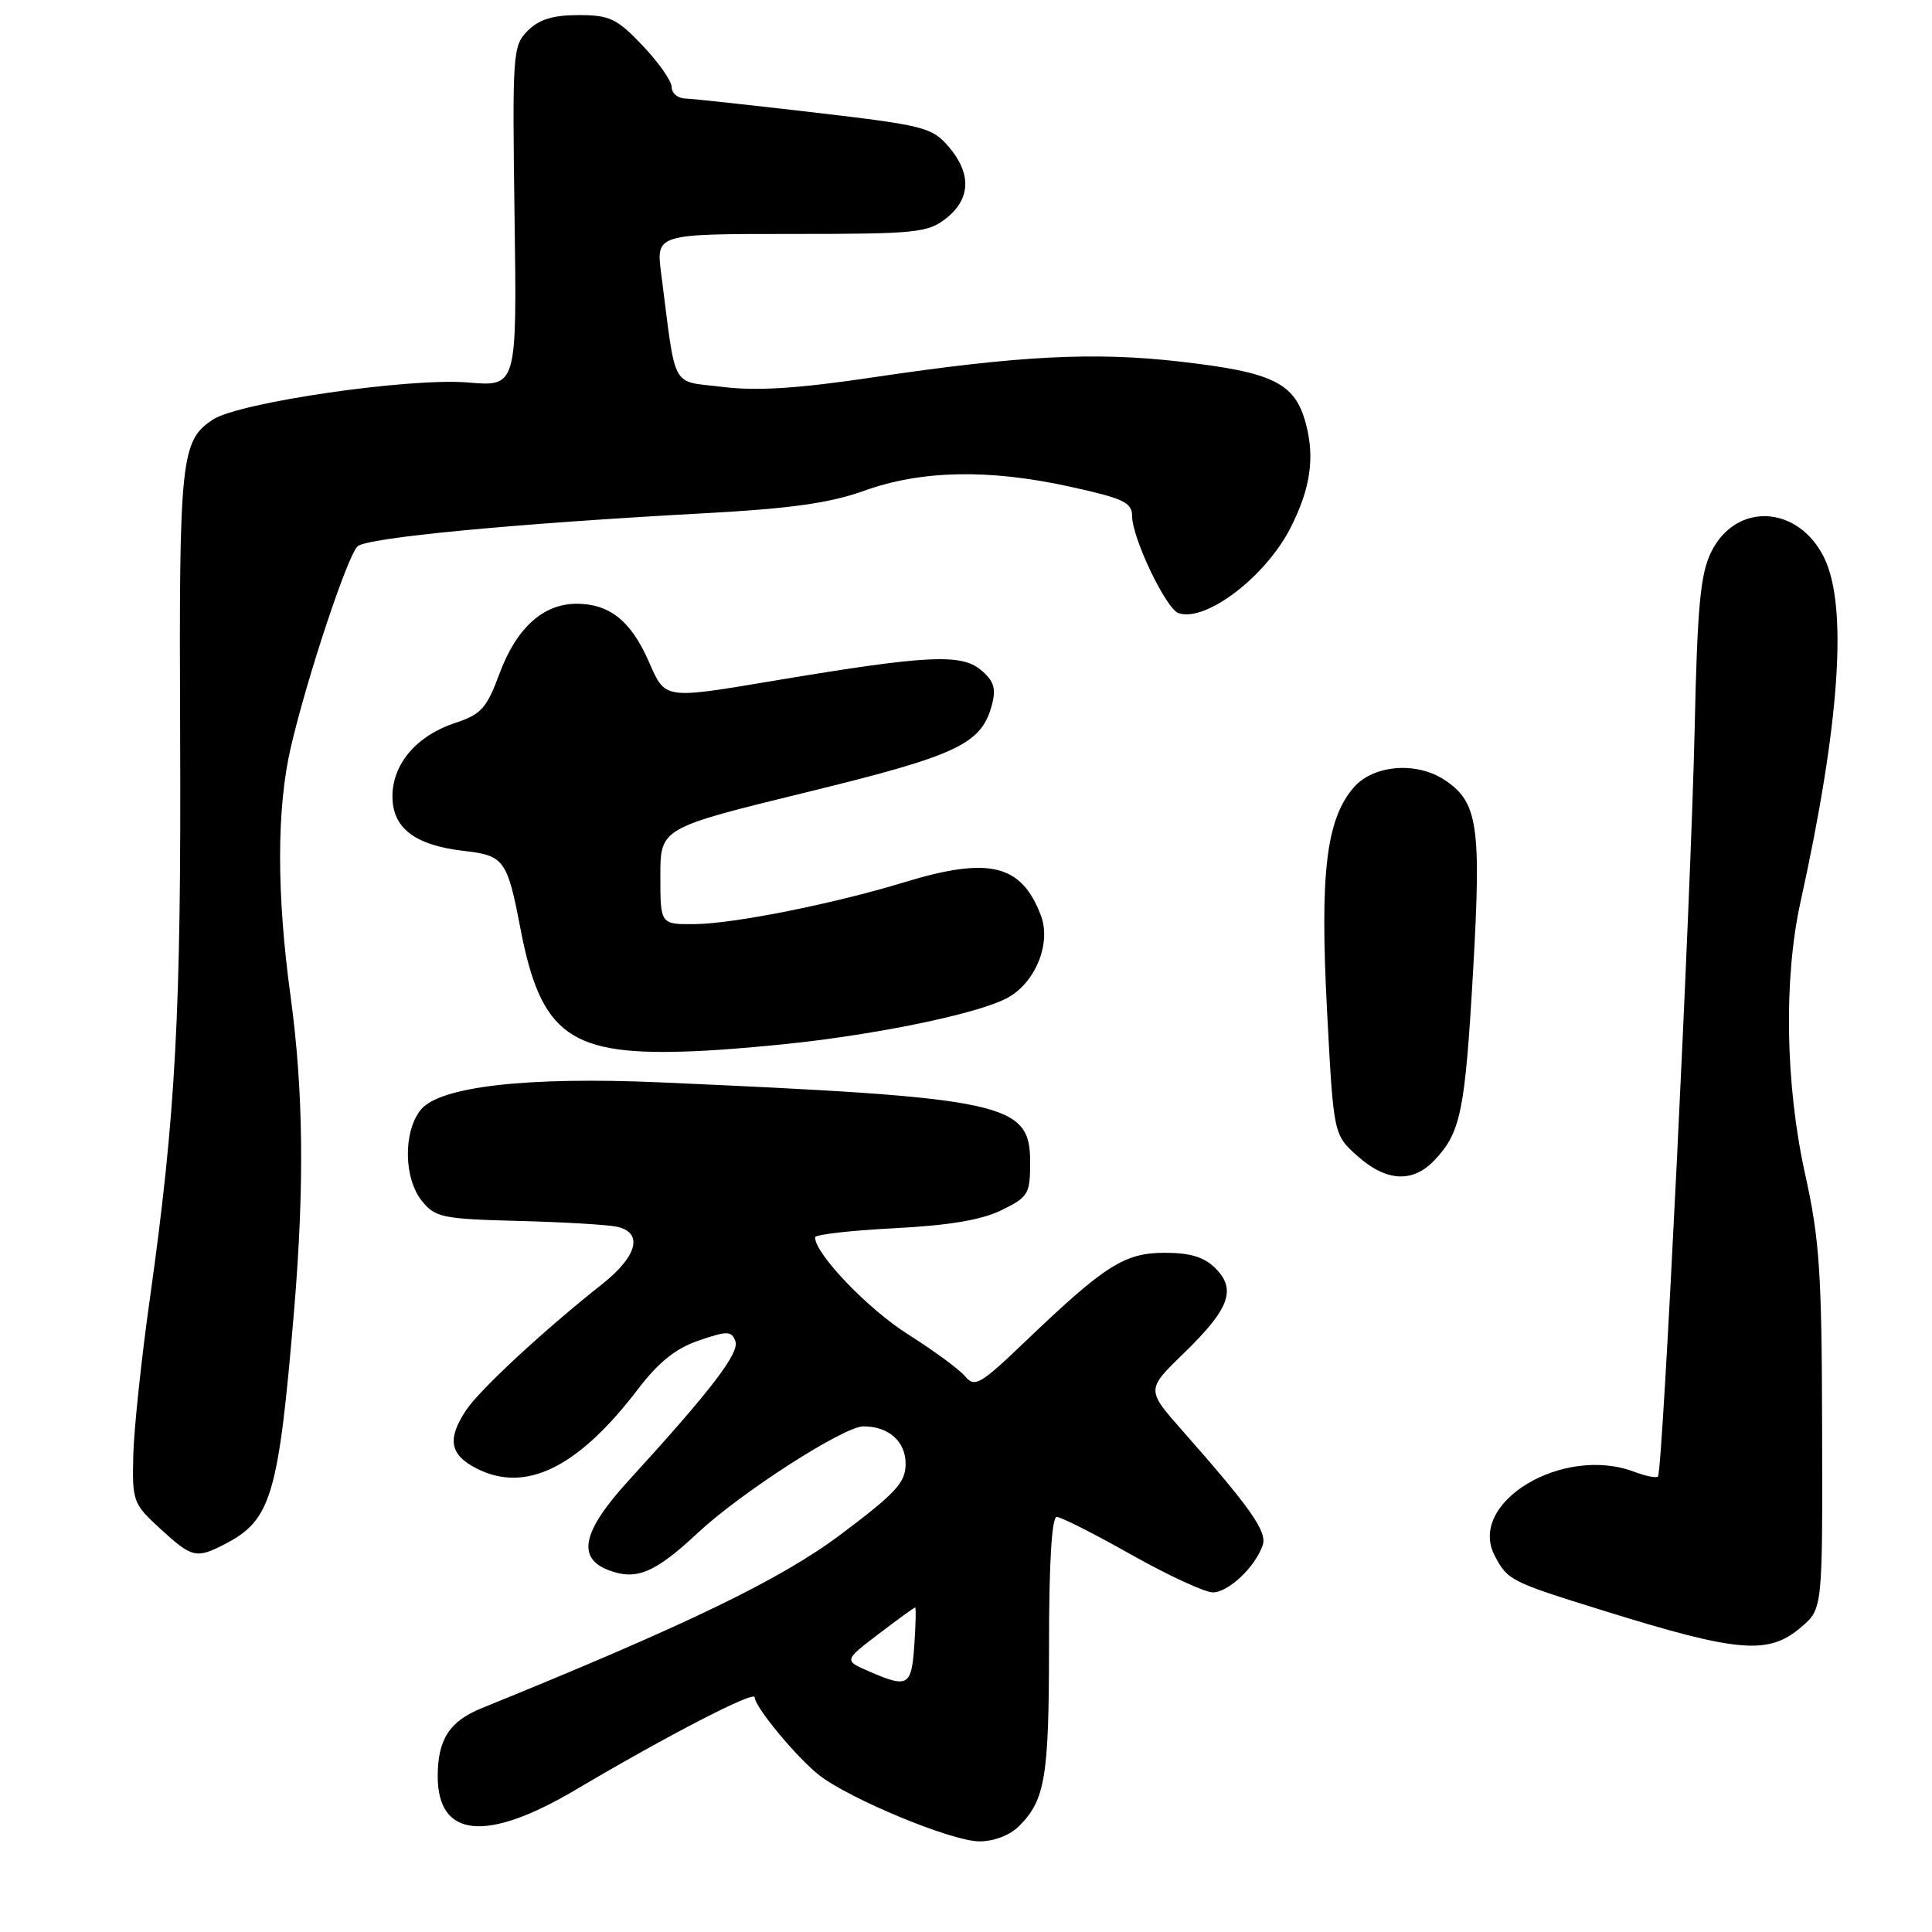 <?xml version="1.0" encoding="UTF-8" standalone="no"?>
<!DOCTYPE svg PUBLIC "-//W3C//DTD SVG 1.1//EN" "http://www.w3.org/Graphics/SVG/1.1/DTD/svg11.dtd" >
<svg xmlns="http://www.w3.org/2000/svg" xmlns:xlink="http://www.w3.org/1999/xlink" version="1.1" viewBox="0 0 256 256">
 <g >
 <path fill="currentColor"
d=" M 135.04 241.96 C 138.50 238.50 139.00 235.45 139.00 217.93 C 139.00 207.12 139.37 201.00 140.02 201.00 C 140.58 201.00 145.03 203.25 149.90 206.00 C 154.78 208.75 159.65 211.00 160.71 211.00 C 162.76 211.00 166.29 207.67 167.31 204.77 C 167.94 202.98 165.78 199.89 156.69 189.59 C 151.88 184.14 151.88 184.14 156.85 179.32 C 162.90 173.45 163.87 170.87 161.05 168.05 C 159.57 166.57 157.71 166.00 154.34 166.00 C 149.01 166.00 146.42 167.65 135.89 177.72 C 129.92 183.44 129.15 183.89 127.91 182.40 C 127.16 181.48 123.74 178.97 120.31 176.80 C 115.00 173.45 108.00 166.14 108.00 163.95 C 108.00 163.58 112.70 163.05 118.44 162.75 C 125.70 162.38 130.04 161.66 132.69 160.36 C 136.26 158.62 136.50 158.22 136.50 154.00 C 136.50 146.12 133.40 145.45 87.50 143.42 C 69.85 142.64 58.26 143.97 55.76 147.04 C 53.41 149.95 53.49 156.14 55.91 159.14 C 57.67 161.32 58.64 161.52 68.66 161.78 C 74.62 161.93 80.51 162.28 81.75 162.55 C 85.28 163.32 84.46 166.47 79.77 170.17 C 72.18 176.16 63.54 184.16 61.76 186.86 C 59.23 190.68 59.59 192.74 63.09 194.55 C 69.62 197.92 76.59 194.51 84.59 184.00 C 87.29 180.47 89.57 178.65 92.61 177.62 C 96.38 176.33 96.92 176.34 97.44 177.71 C 98.03 179.25 94.23 184.22 83.25 196.23 C 77.18 202.88 76.39 206.44 80.63 208.05 C 84.33 209.46 86.76 208.44 92.50 203.08 C 98.21 197.75 111.82 189.00 114.40 189.00 C 117.76 189.00 120.00 190.99 120.00 193.97 C 120.00 196.44 118.74 197.81 111.42 203.31 C 103.42 209.31 91.10 215.27 63.83 226.34 C 59.56 228.07 58.00 230.49 58.00 235.36 C 58.00 243.54 64.44 244.17 76.30 237.14 C 88.58 229.88 100.00 223.98 100.00 224.90 C 100.00 226.16 105.54 232.85 108.52 235.20 C 112.56 238.37 126.08 243.97 129.75 243.99 C 131.70 244.00 133.82 243.18 135.04 241.96 Z  M 238.69 215.58 C 241.50 213.17 241.50 213.17 241.44 189.33 C 241.40 168.61 241.10 164.21 239.19 155.59 C 236.57 143.75 236.33 129.68 238.58 119.50 C 243.81 95.79 244.87 80.25 241.68 73.84 C 238.23 66.91 230.02 66.51 226.75 73.13 C 225.31 76.04 224.91 80.24 224.55 96.58 C 224.06 118.92 220.32 195.01 219.69 195.65 C 219.46 195.87 218.06 195.59 216.57 195.03 C 207.12 191.43 194.35 199.11 198.07 206.16 C 199.78 209.41 200.14 209.59 212.50 213.43 C 230.41 219.00 234.35 219.32 238.69 215.58 Z  M 29.80 204.60 C 35.96 201.42 36.91 198.18 38.98 173.50 C 40.35 157.08 40.20 144.45 38.50 132.00 C 36.64 118.41 36.65 107.12 38.54 99.00 C 40.66 89.85 46.02 73.71 47.37 72.40 C 48.56 71.24 68.13 69.38 93.50 68.00 C 104.78 67.39 109.99 66.65 114.50 65.03 C 122.09 62.30 131.00 62.12 141.75 64.48 C 148.89 66.05 150.00 66.57 150.01 68.39 C 150.02 71.30 154.50 80.66 156.15 81.24 C 159.72 82.49 167.65 76.47 170.97 70.00 C 173.64 64.78 174.25 60.64 173.02 56.09 C 171.58 50.73 168.70 49.32 156.32 47.91 C 144.98 46.61 135.04 47.12 115.75 49.99 C 105.77 51.48 100.30 51.83 95.77 51.27 C 88.78 50.41 89.63 51.96 87.61 36.25 C 86.93 31.00 86.93 31.00 104.83 31.00 C 121.43 31.00 122.92 30.85 125.37 28.93 C 128.64 26.35 128.75 22.98 125.68 19.41 C 123.50 16.88 122.39 16.60 107.93 14.91 C 99.44 13.92 91.71 13.08 90.75 13.05 C 89.79 13.02 89.00 12.34 89.00 11.54 C 89.00 10.74 87.27 8.27 85.15 6.04 C 81.74 2.45 80.79 2.00 76.65 2.00 C 73.28 2.00 71.43 2.57 69.93 4.07 C 67.94 6.06 67.88 7.00 68.18 28.69 C 68.50 51.24 68.50 51.24 62.00 50.68 C 54.28 50.03 31.70 53.31 28.22 55.59 C 23.95 58.39 23.71 60.68 23.87 97.50 C 24.02 133.96 23.29 147.68 19.87 172.00 C 18.74 179.97 17.75 189.34 17.66 192.82 C 17.51 198.93 17.63 199.26 21.24 202.57 C 25.44 206.43 26.01 206.56 29.80 204.60 Z  M 190.06 153.75 C 193.56 150.06 194.12 147.32 195.19 128.71 C 196.30 109.35 195.84 106.25 191.37 103.32 C 187.62 100.87 181.95 101.36 179.36 104.36 C 175.73 108.59 174.88 115.66 175.84 133.92 C 176.70 150.34 176.70 150.34 179.86 153.17 C 183.68 156.58 187.18 156.78 190.06 153.75 Z  M 108.00 137.89 C 119.06 136.49 129.78 134.13 133.33 132.31 C 137.13 130.37 139.35 125.05 137.92 121.30 C 135.34 114.50 131.06 113.47 119.77 116.92 C 110.45 119.76 97.33 122.38 92.11 122.45 C 87.50 122.50 87.50 122.50 87.50 116.11 C 87.50 109.72 87.50 109.72 106.78 105.00 C 127.11 100.03 130.13 98.59 131.49 93.18 C 132.00 91.15 131.63 90.12 129.89 88.71 C 127.29 86.60 122.61 86.85 103.15 90.10 C 87.71 92.68 88.22 92.76 85.91 87.53 C 83.58 82.26 80.73 80.00 76.41 80.00 C 71.97 80.00 68.43 83.21 66.18 89.27 C 64.50 93.83 63.75 94.66 60.37 95.77 C 55.22 97.46 52.00 101.21 52.00 105.53 C 52.00 109.75 55.01 112.02 61.55 112.76 C 66.78 113.35 67.23 113.98 68.95 122.99 C 71.68 137.24 75.55 139.98 92.00 139.29 C 96.12 139.12 103.33 138.49 108.00 137.89 Z  M 115.16 221.47 C 111.82 220.02 111.82 220.02 116.42 216.51 C 118.95 214.58 121.13 213.00 121.26 213.00 C 121.39 213.00 121.34 215.25 121.15 218.00 C 120.78 223.44 120.31 223.71 115.16 221.47 Z "/>
</g>
</svg>